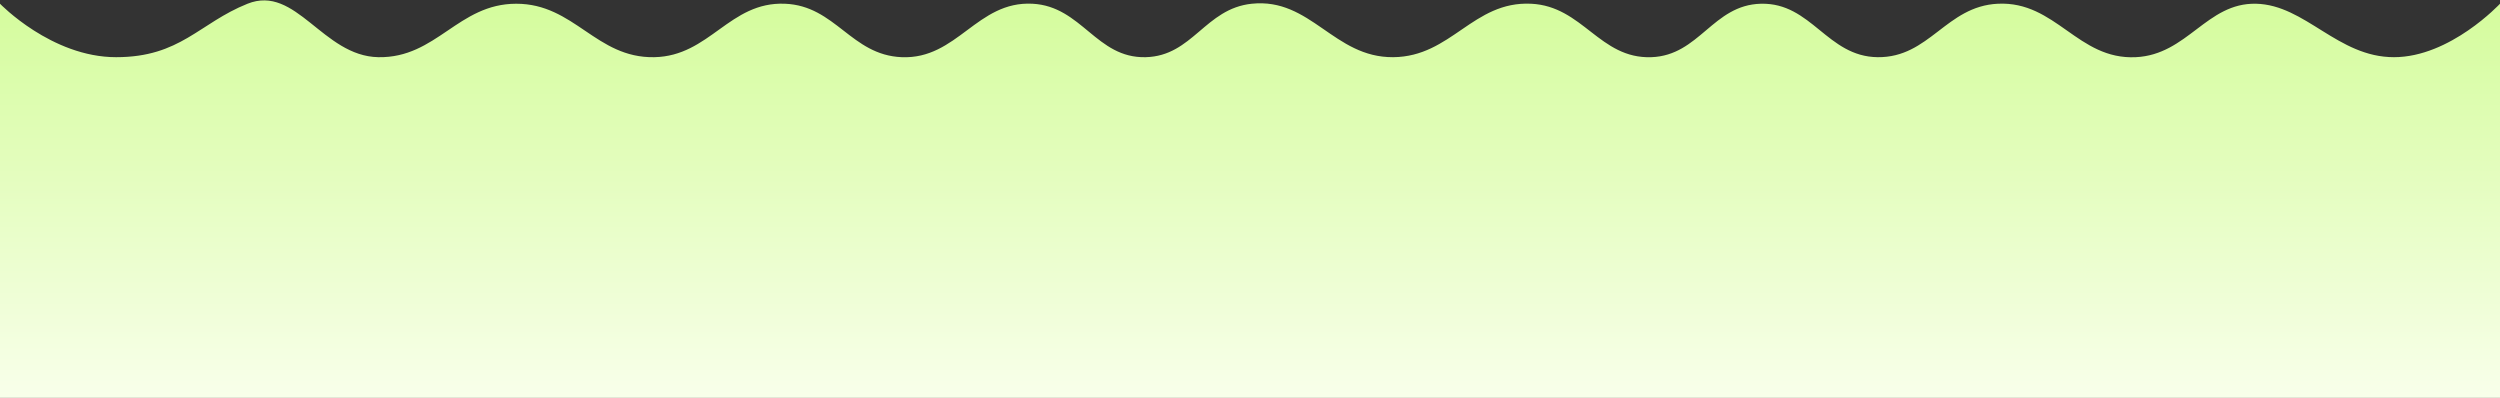 <svg width="377" height="60" viewBox="0 0 377 60" fill="none" xmlns="http://www.w3.org/2000/svg">
<rect x="0" y="0" width="377" height="60" fill="#333333" stroke="none"/>
<path d="M0 60L377 60V0.563C377 0.563 369.5 8.623 361.003 8.623C352.506 8.623 347.655 0.731 340.207 0.563C332.758 0.396 329.891 8.249 322.076 8.623C313.309 9.041 310.047 0.145 301.28 0.563C293.465 0.937 290.974 8.708 283.15 8.623C275.513 8.539 273.188 0.383 265.553 0.563C258.291 0.735 256.282 8.371 249.023 8.623C241.203 8.893 238.708 0.937 230.893 0.563C222.125 0.145 218.874 8.55 210.096 8.623C201.125 8.697 197.684 -0.362 188.767 0.563C181.729 1.294 179.847 8.447 172.769 8.623C165.322 8.808 163.145 0.954 155.706 0.563C147.324 0.124 144.363 8.966 135.976 8.623C128.346 8.31 126.009 0.876 118.379 0.563C109.992 0.22 107.042 8.473 98.649 8.623C89.872 8.779 86.631 0.563 77.853 0.563C69.075 0.563 65.833 8.779 57.057 8.623C48.663 8.473 44.653 -2.373 37.327 0.563C30 3.5 27.23 8.623 17.5 8.623C7.77 8.623 0 0.563 0 0.563V60Z" fill="url(#paint0_linear_2275_8773)"/>
<defs>
<linearGradient id="paint0_linear_2275_8773" x1="188.5" y1="7.15965e-07" x2="188.5" y2="60" gradientUnits="userSpaceOnUse">
<stop stop-color="#D4FC9C"/>
<stop offset="1" stop-color="#F8FFEA"/>
</linearGradient>
</defs>
</svg>
